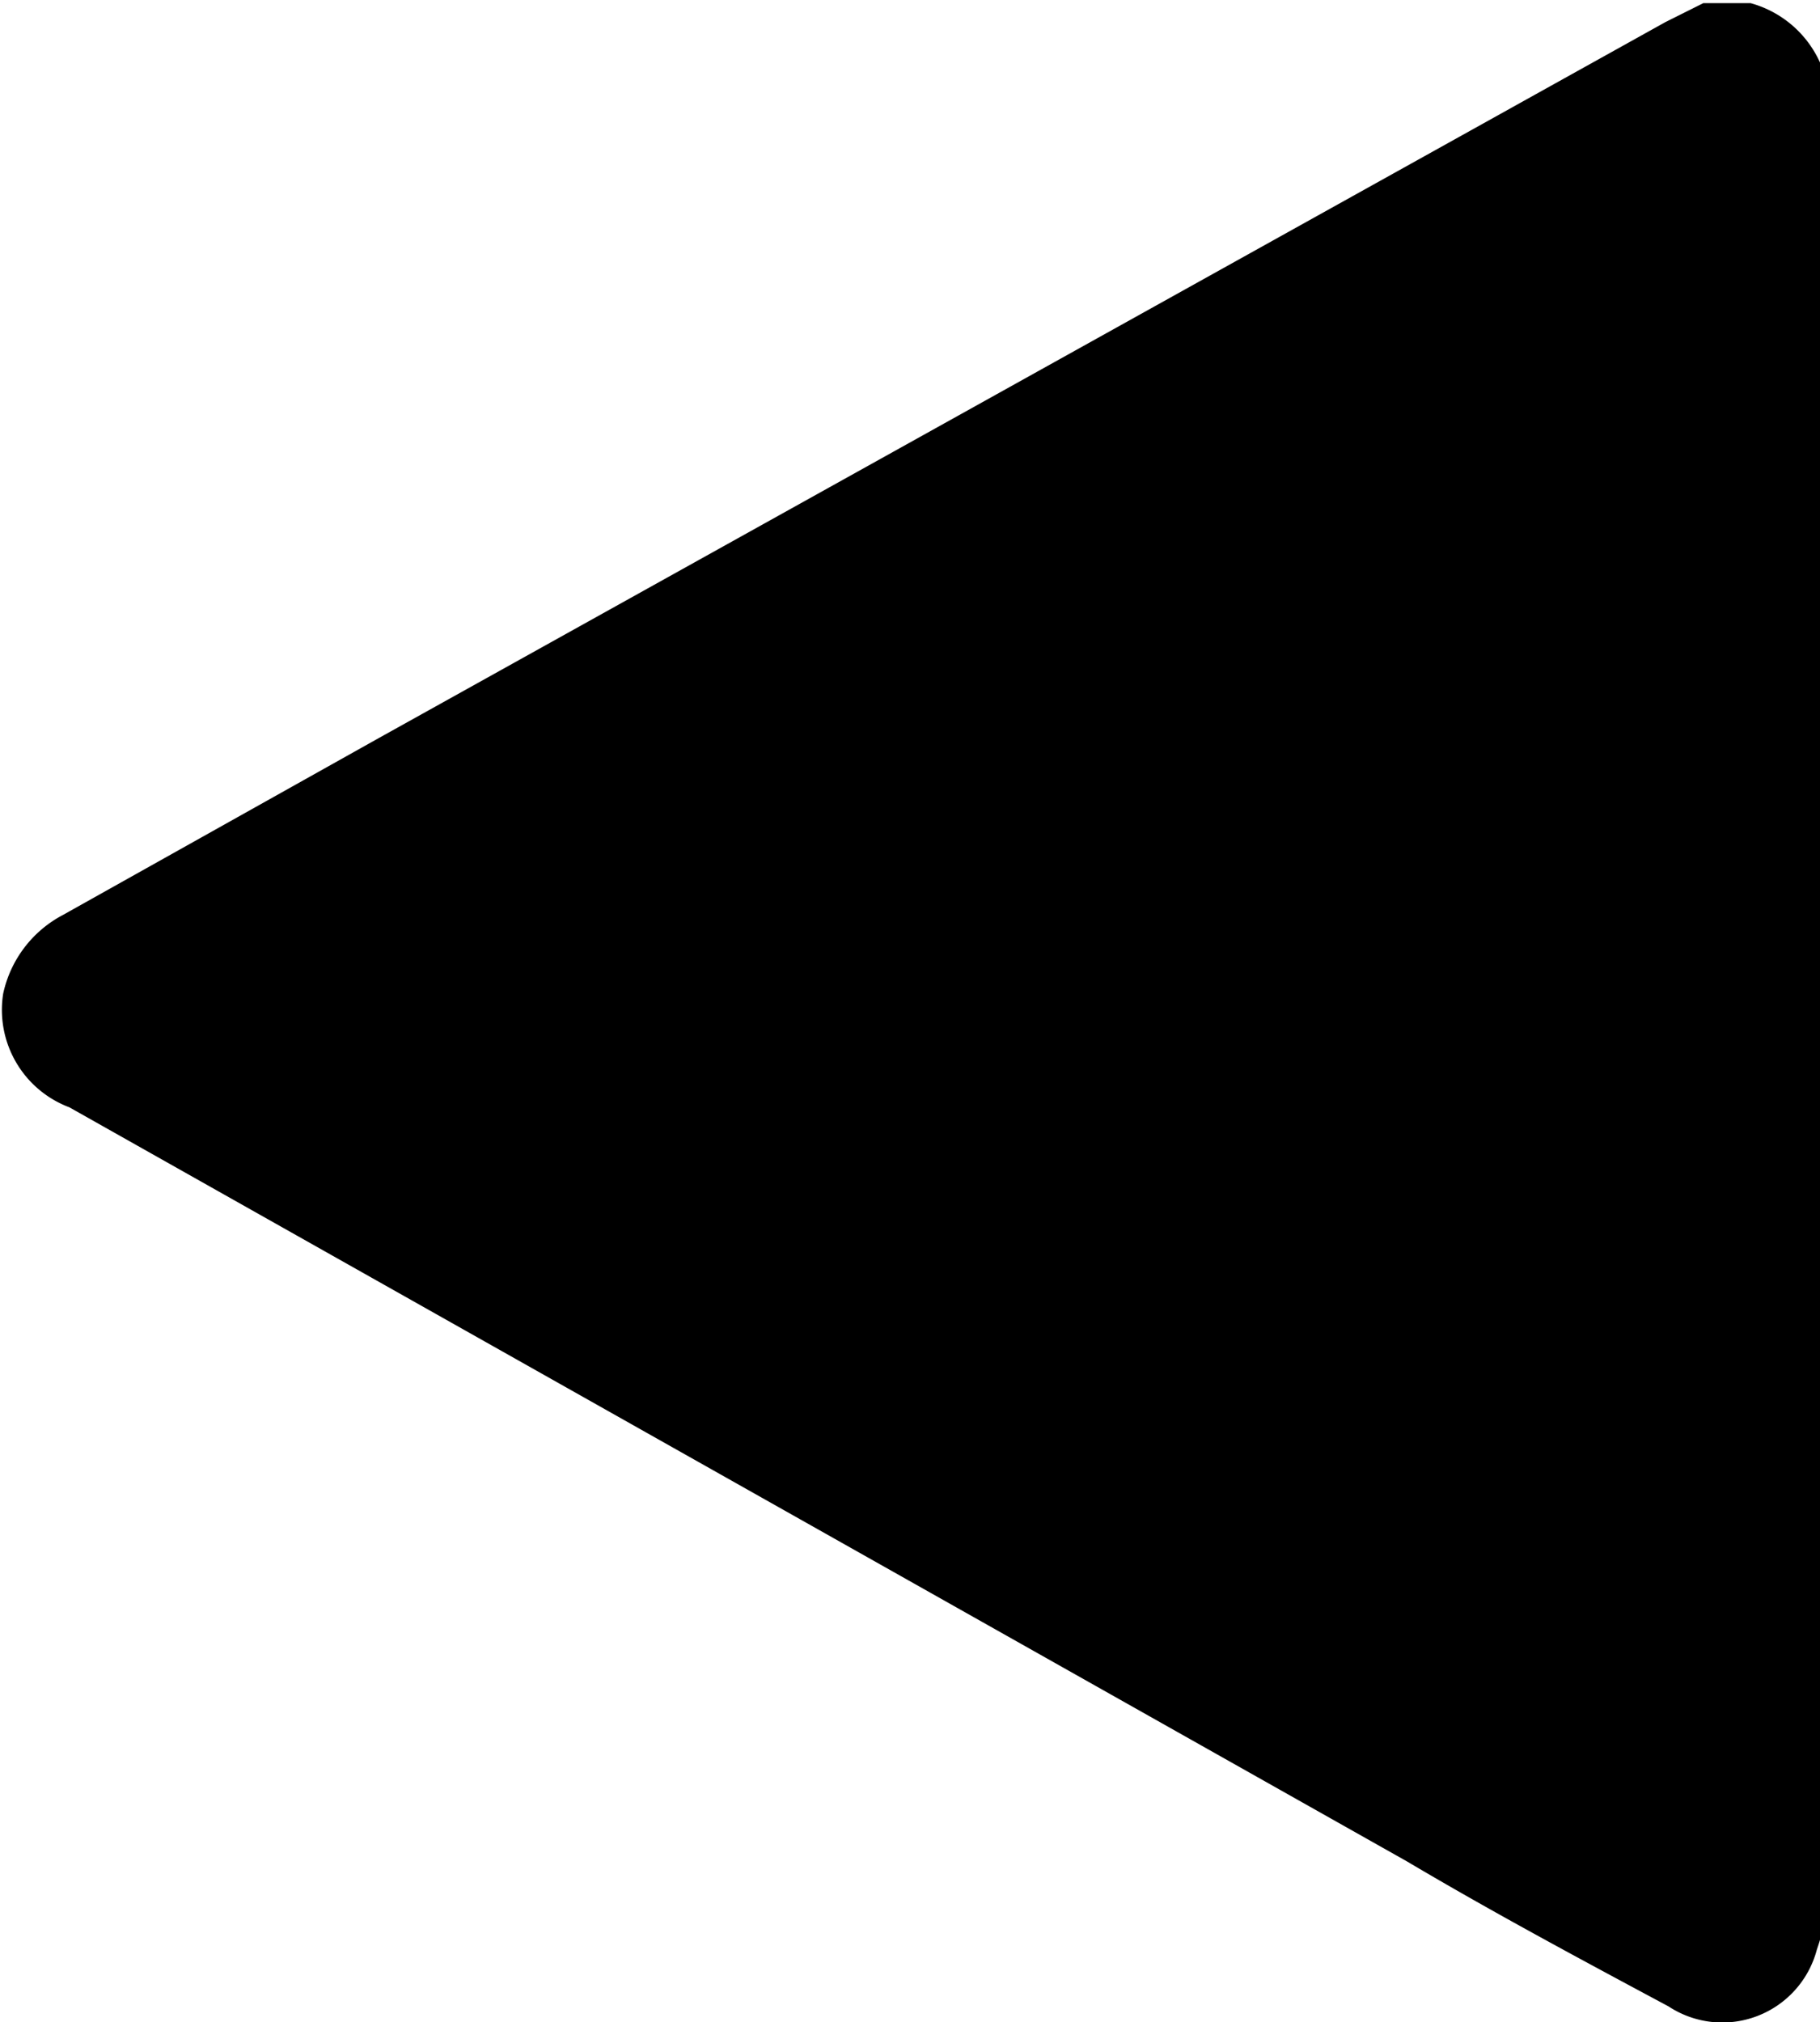 <svg id="Layer_1" data-name="Layer 1" xmlns="http://www.w3.org/2000/svg" viewBox="0 0 5.77 6.41"><path d="M87.21,34.16a.33.33,0,0,0,.21.36l4.24,2.39c.27.16.55.31.83.46a.31.31,0,0,0,.47-.18A.77.77,0,0,0,93,37V31.35a.34.34,0,0,0-.25-.33h-.15l-.12.06L88.4,33.35l-1,.56A.37.37,0,0,0,87.21,34.16Z" transform="translate(-87.2 -31.01)"/></svg>